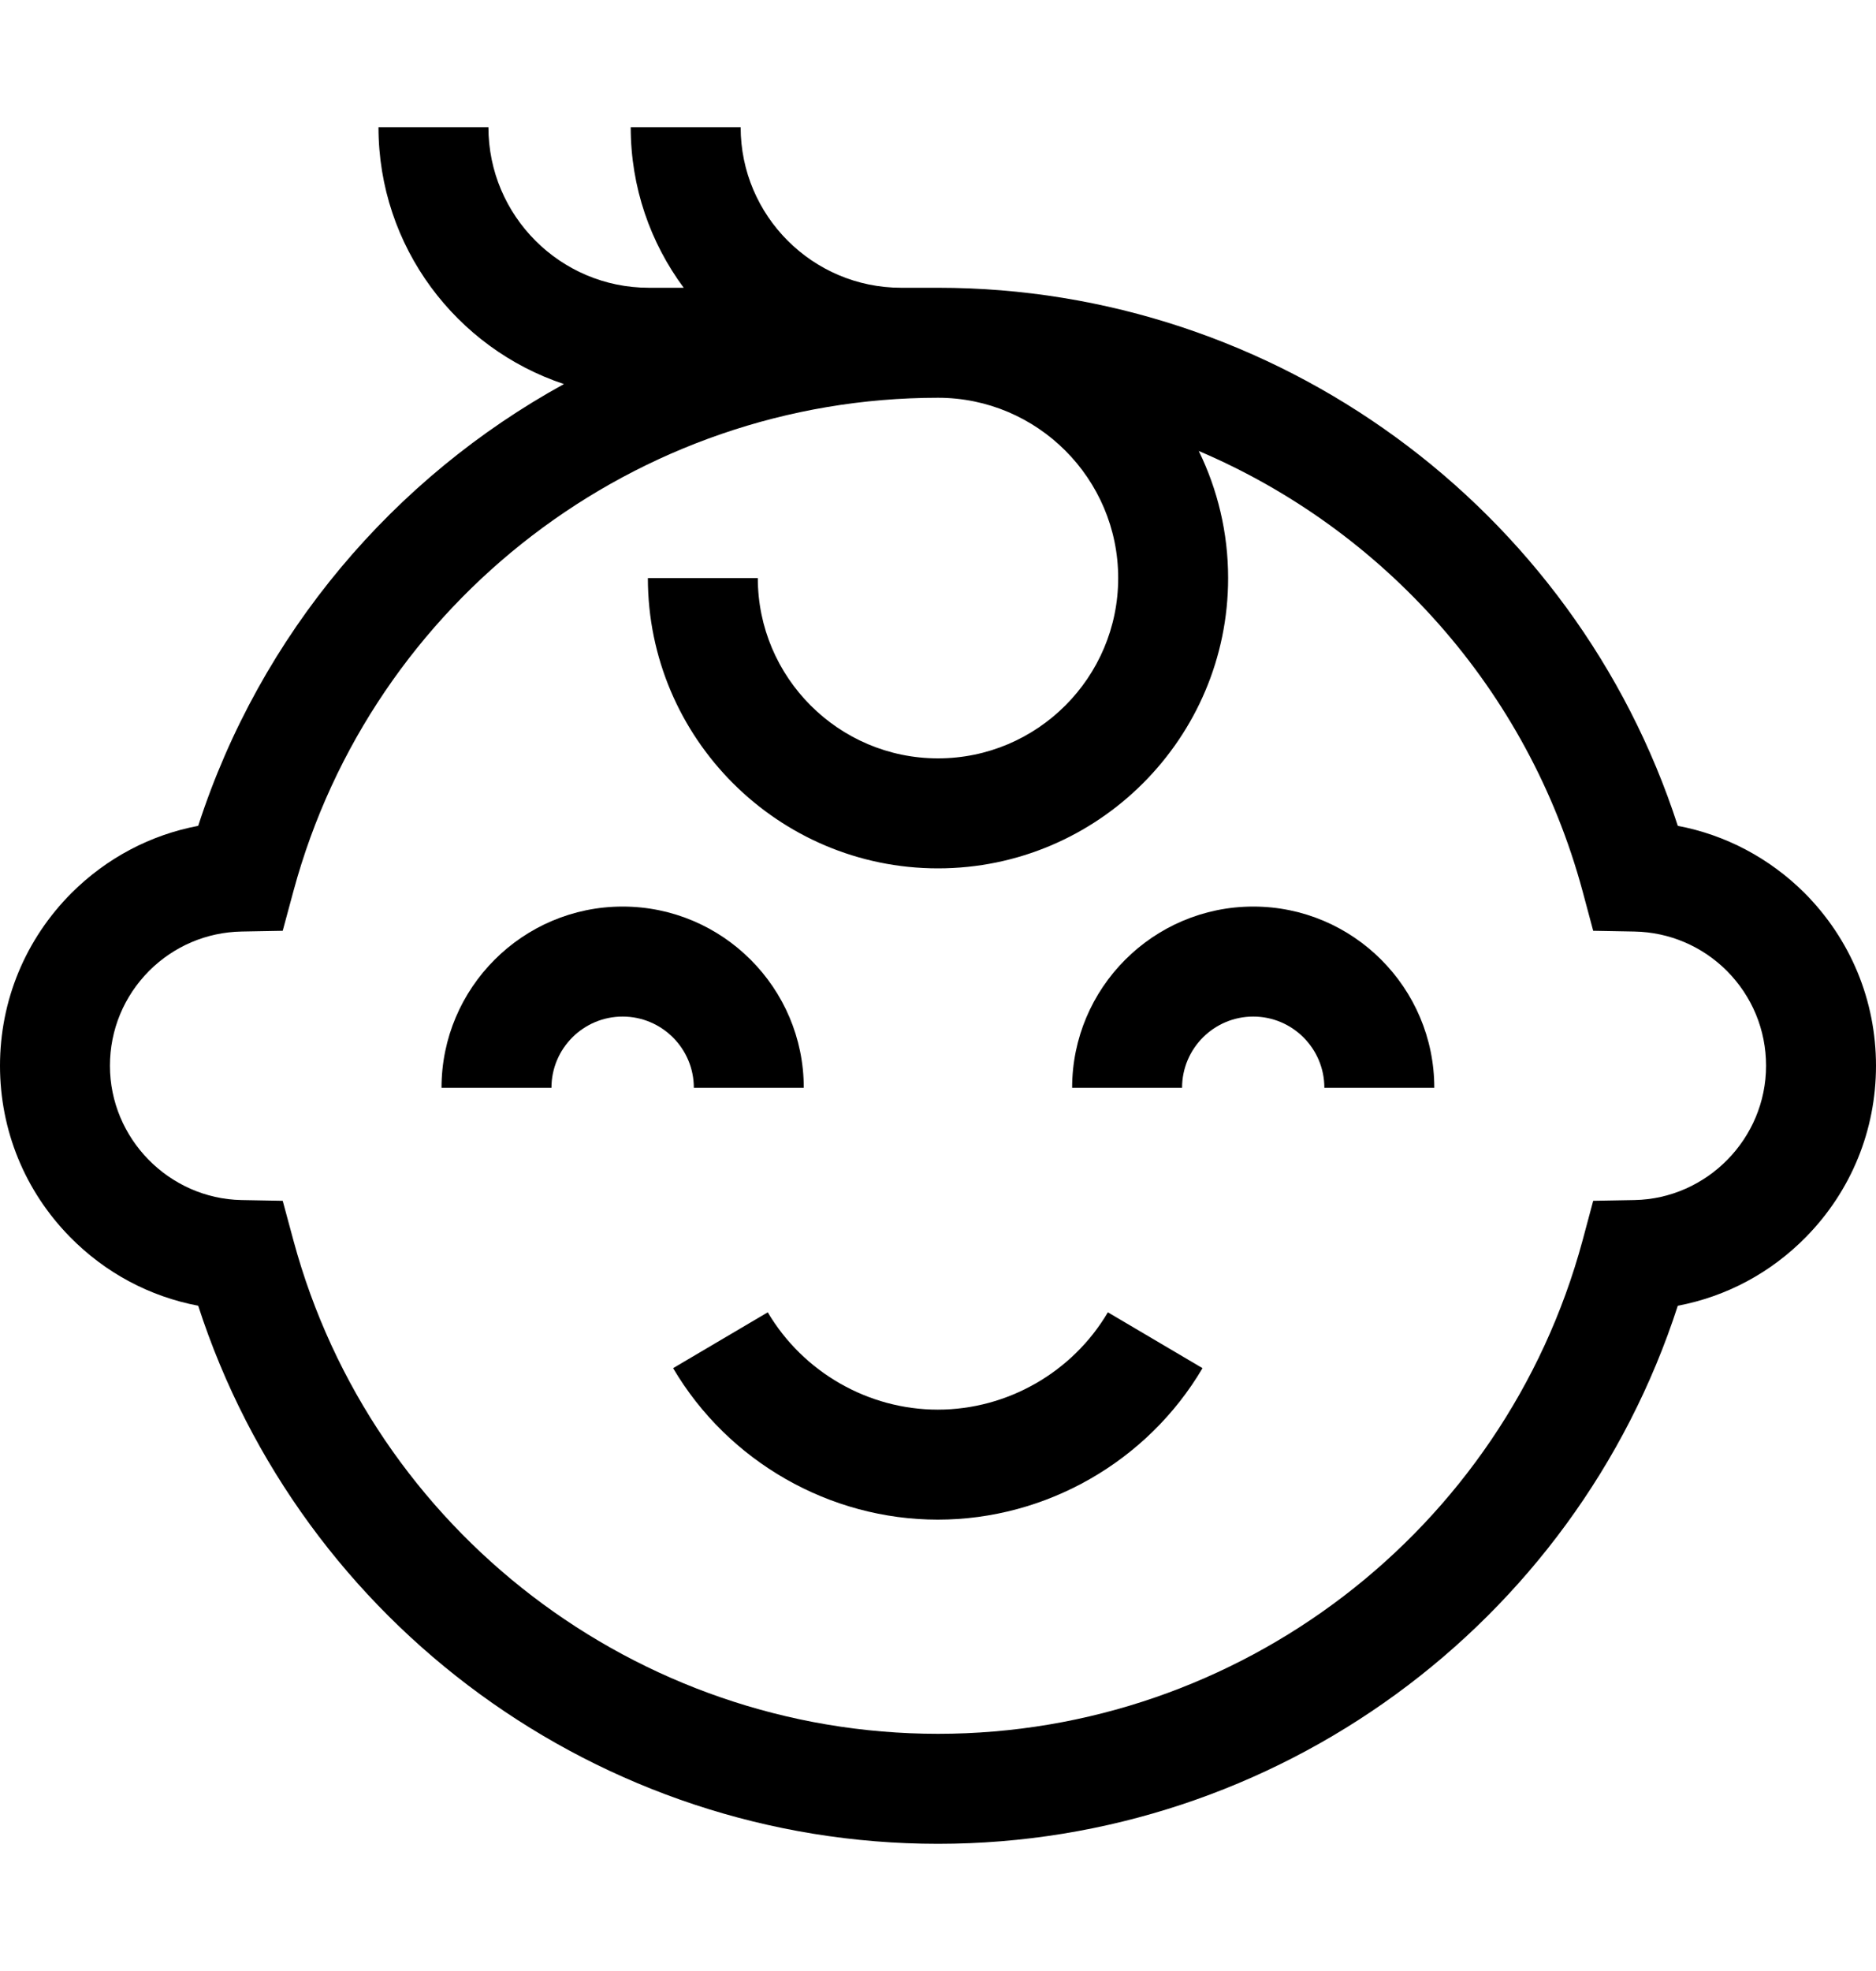 <svg width="20" height="21" viewBox="0 0 20 21" fill="none" xmlns="http://www.w3.org/2000/svg">
<g clip-path="url(#clip0_6314_4263)">
<path d="M8.569 11.59C8.569 10.525 7.702 9.659 6.638 9.659C5.573 9.659 4.707 10.525 4.707 11.59H5.879C5.879 11.171 6.219 10.831 6.638 10.831C7.056 10.831 7.397 11.171 7.397 11.59H8.569Z" fill="black"/>
<path d="M13.361 9.659C12.296 9.659 11.43 10.525 11.43 11.59H12.602C12.602 11.171 12.942 10.831 13.361 10.831C13.779 10.831 14.119 11.171 14.119 11.59H15.291C15.291 10.525 14.425 9.659 13.361 9.659Z" fill="black"/>
<path d="M9.998 15.019C9.257 15.019 8.563 14.621 8.185 13.982L7.176 14.577C7.763 15.572 8.844 16.191 9.998 16.191C11.152 16.191 12.233 15.572 12.82 14.577L11.811 13.982C11.434 14.621 10.739 15.019 9.998 15.019Z" fill="black"/>
<path d="M19.238 9.514C18.864 9.142 18.396 8.895 17.887 8.799C16.788 5.404 13.601 3.066 10 3.066H9.607C8.664 3.066 7.896 2.299 7.896 1.355H6.724C6.724 1.996 6.934 2.587 7.289 3.066H6.917C5.974 3.066 5.207 2.299 5.207 1.355H4.035C4.035 2.629 4.865 3.711 6.012 4.092C4.198 5.089 2.776 6.751 2.113 8.799C1.604 8.895 1.136 9.142 0.762 9.515C0.271 10.007 0 10.66 0 11.355C0 12.042 0.265 12.69 0.746 13.179C1.122 13.562 1.596 13.814 2.113 13.912C3.212 17.307 6.398 19.645 10 19.645C13.602 19.645 16.788 17.307 17.887 13.912C18.404 13.814 18.878 13.562 19.254 13.179C19.735 12.69 20 12.042 20 11.355C20 10.66 19.729 10.007 19.238 9.514ZM17.425 12.786L16.985 12.794L16.871 13.219C16.034 16.312 13.209 18.473 10 18.473C6.791 18.473 3.966 16.312 3.129 13.219L3.014 12.794L2.575 12.786C1.801 12.771 1.172 12.13 1.172 11.355C1.172 10.973 1.321 10.614 1.591 10.343C1.854 10.081 2.203 9.932 2.575 9.925L3.014 9.917L3.129 9.492C3.966 6.399 6.791 4.238 10 4.238C11.059 4.238 11.921 5.1 11.921 6.159C11.921 7.218 11.059 8.08 10 8.08C8.941 8.08 8.079 7.218 8.079 6.159H6.907C6.907 7.864 8.295 9.252 10 9.252C11.705 9.252 13.093 7.864 13.093 6.159C13.093 5.674 12.98 5.214 12.78 4.805C14.745 5.641 16.289 7.341 16.871 9.492L16.985 9.917L17.425 9.925C17.797 9.932 18.146 10.081 18.409 10.343C18.679 10.614 18.828 10.973 18.828 11.355C18.828 12.13 18.199 12.771 17.425 12.786Z" fill="black"/>
</g>
<defs>
<clipPath id="clip0_6314_4263">
<rect width="20" height="20" fill="white" transform="translate(0 0.5)"/>
</clipPath>
</defs>
</svg>
